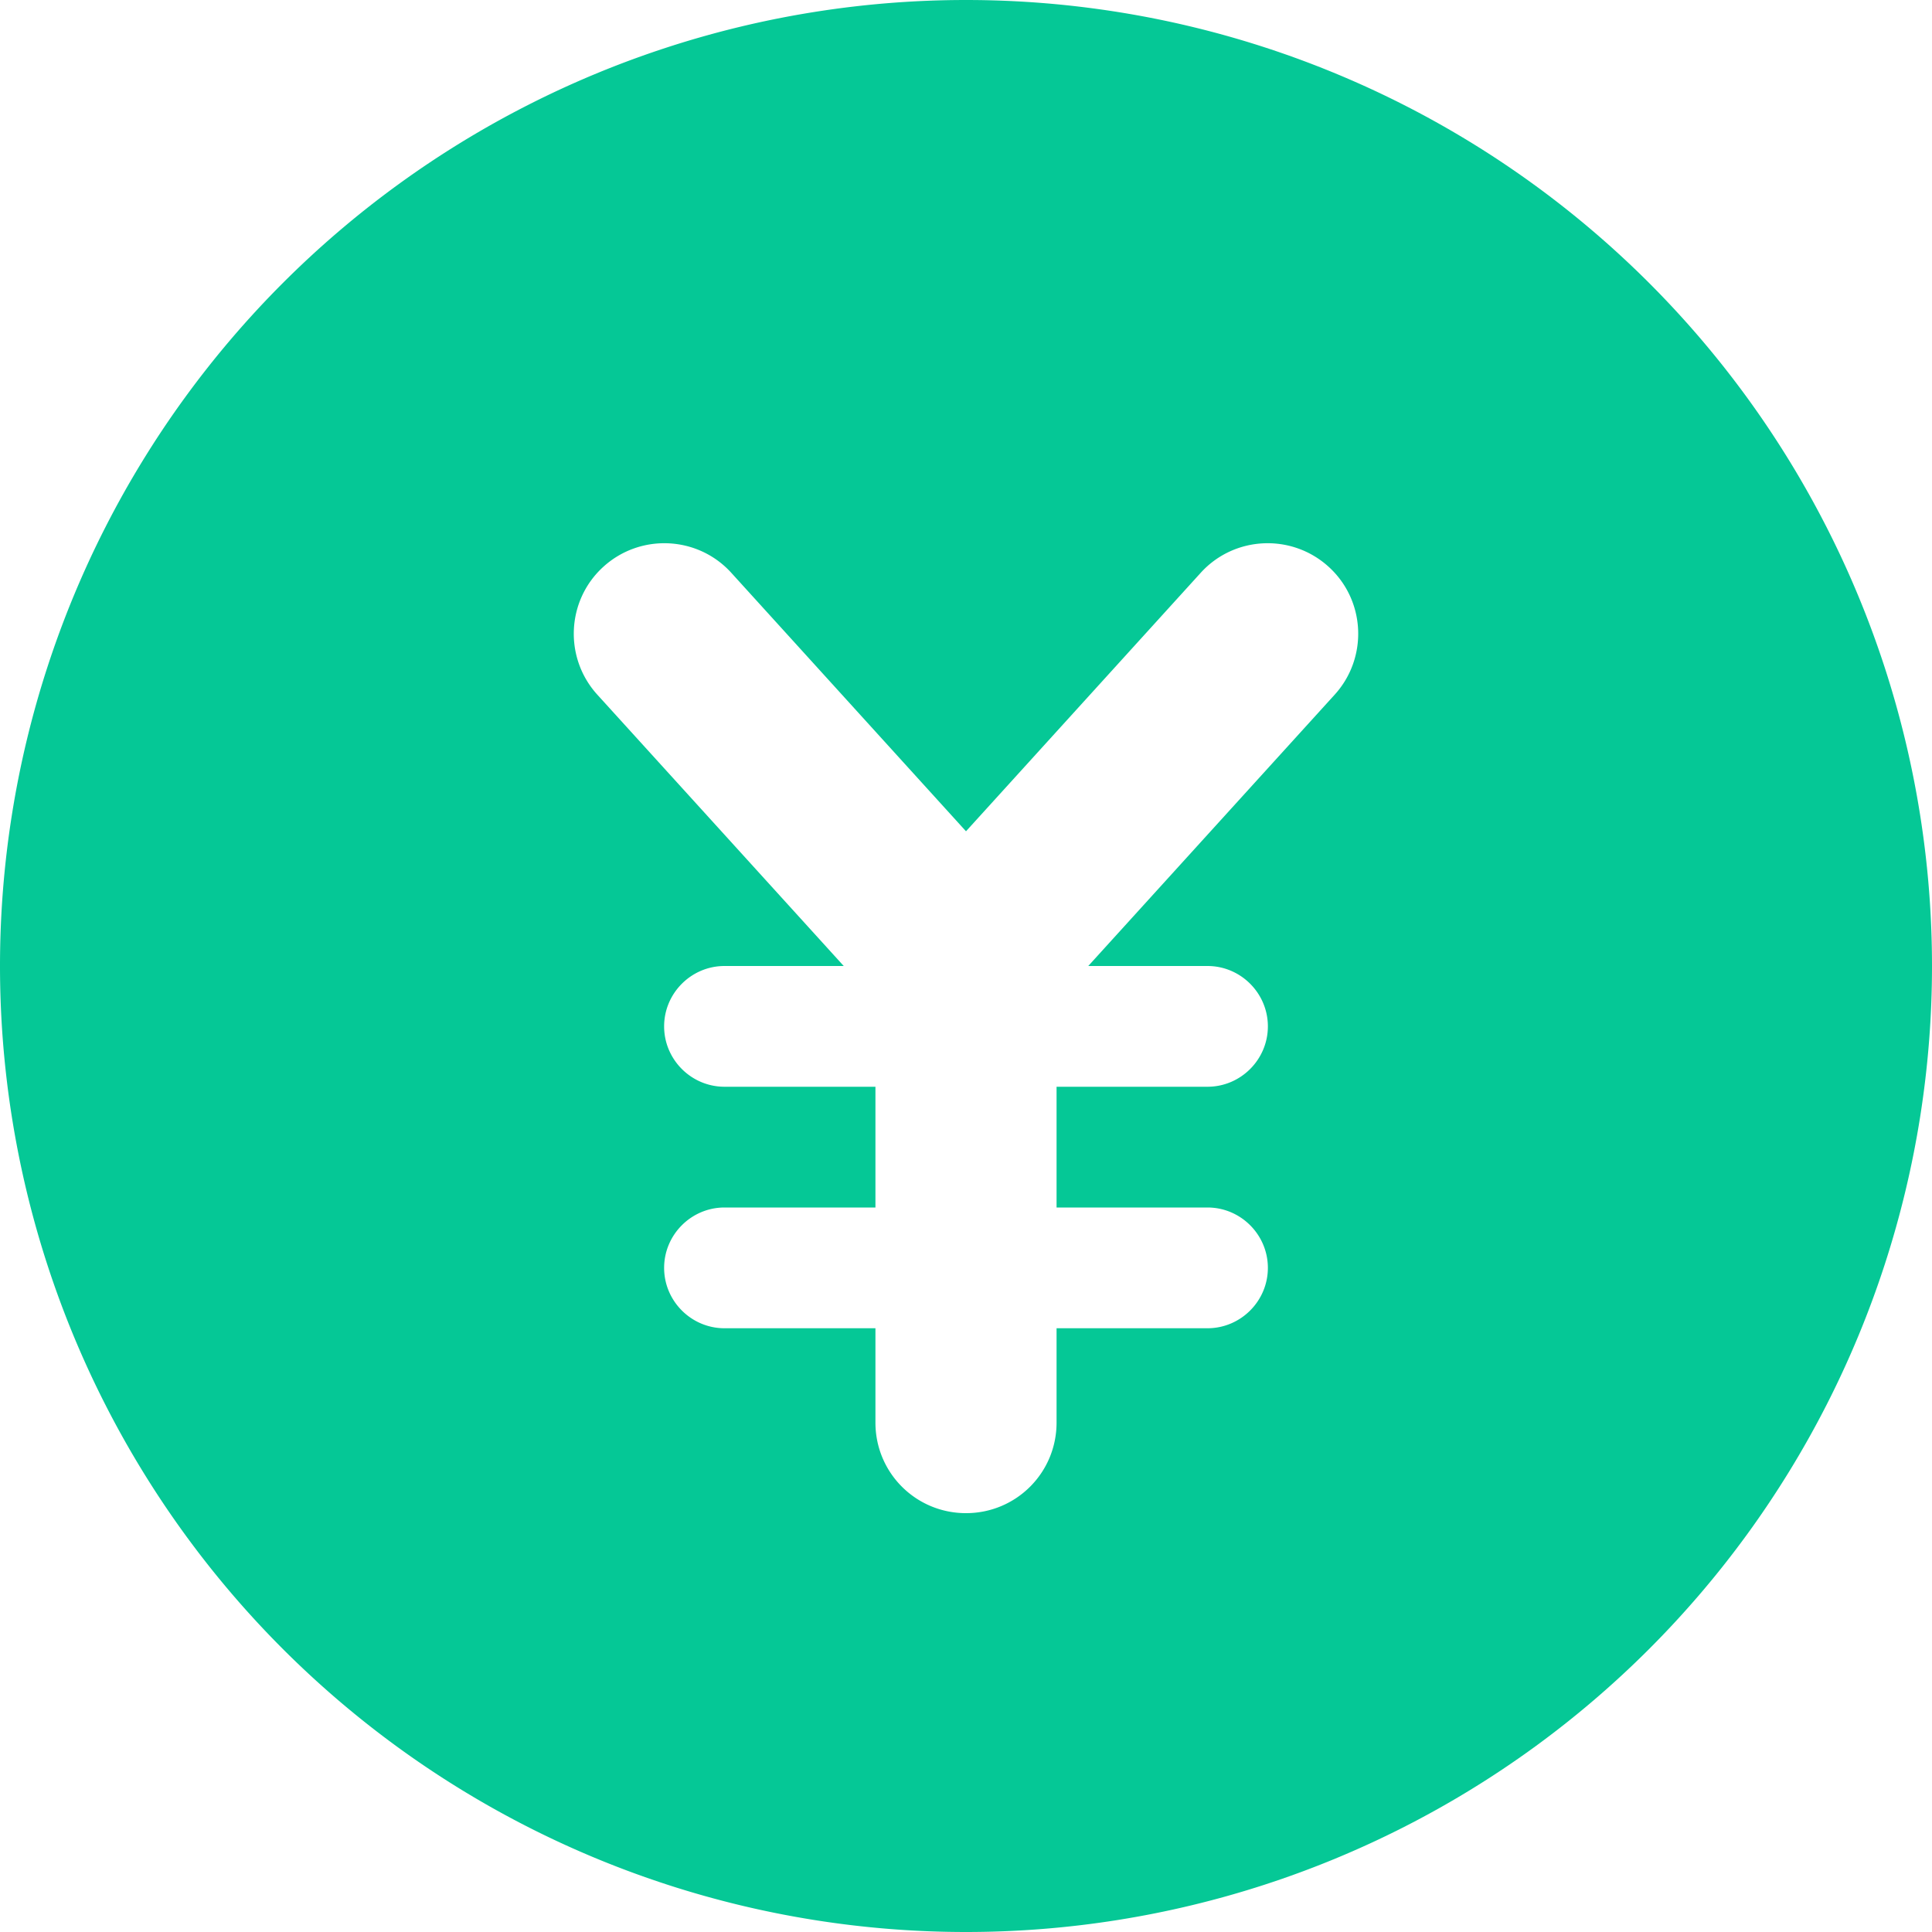 <svg xmlns="http://www.w3.org/2000/svg" viewBox="0 0 512 512"><path d="M256 512A256 256 0 1 0 256 0a256 256 0 1 0 0 512zM159.9 150.2c9.8-8.9 25-8.2 33.9 1.6L256 220.3l62.2-68.5c8.9-9.8 24.1-10.5 33.9-1.6s10.5 24.1 1.6 33.9L288.4 256l31.6 0c8.8 0 16 7.2 16 16s-7.2 16-16 16l-40 0 0 32 40 0c8.8 0 16 7.2 16 16s-7.2 16-16 16l-40 0 0 25c0 13.3-10.7 24-24 24s-24-10.7-24-24l0-25-40 0c-8.8 0-16-7.2-16-16s7.2-16 16-16l40 0 0-32-40 0c-8.8 0-16-7.2-16-16s7.2-16 16-16l31.6 0-65.3-71.9c-8.9-9.8-8.2-25 1.6-33.9z" fill="#05c896" /></svg>